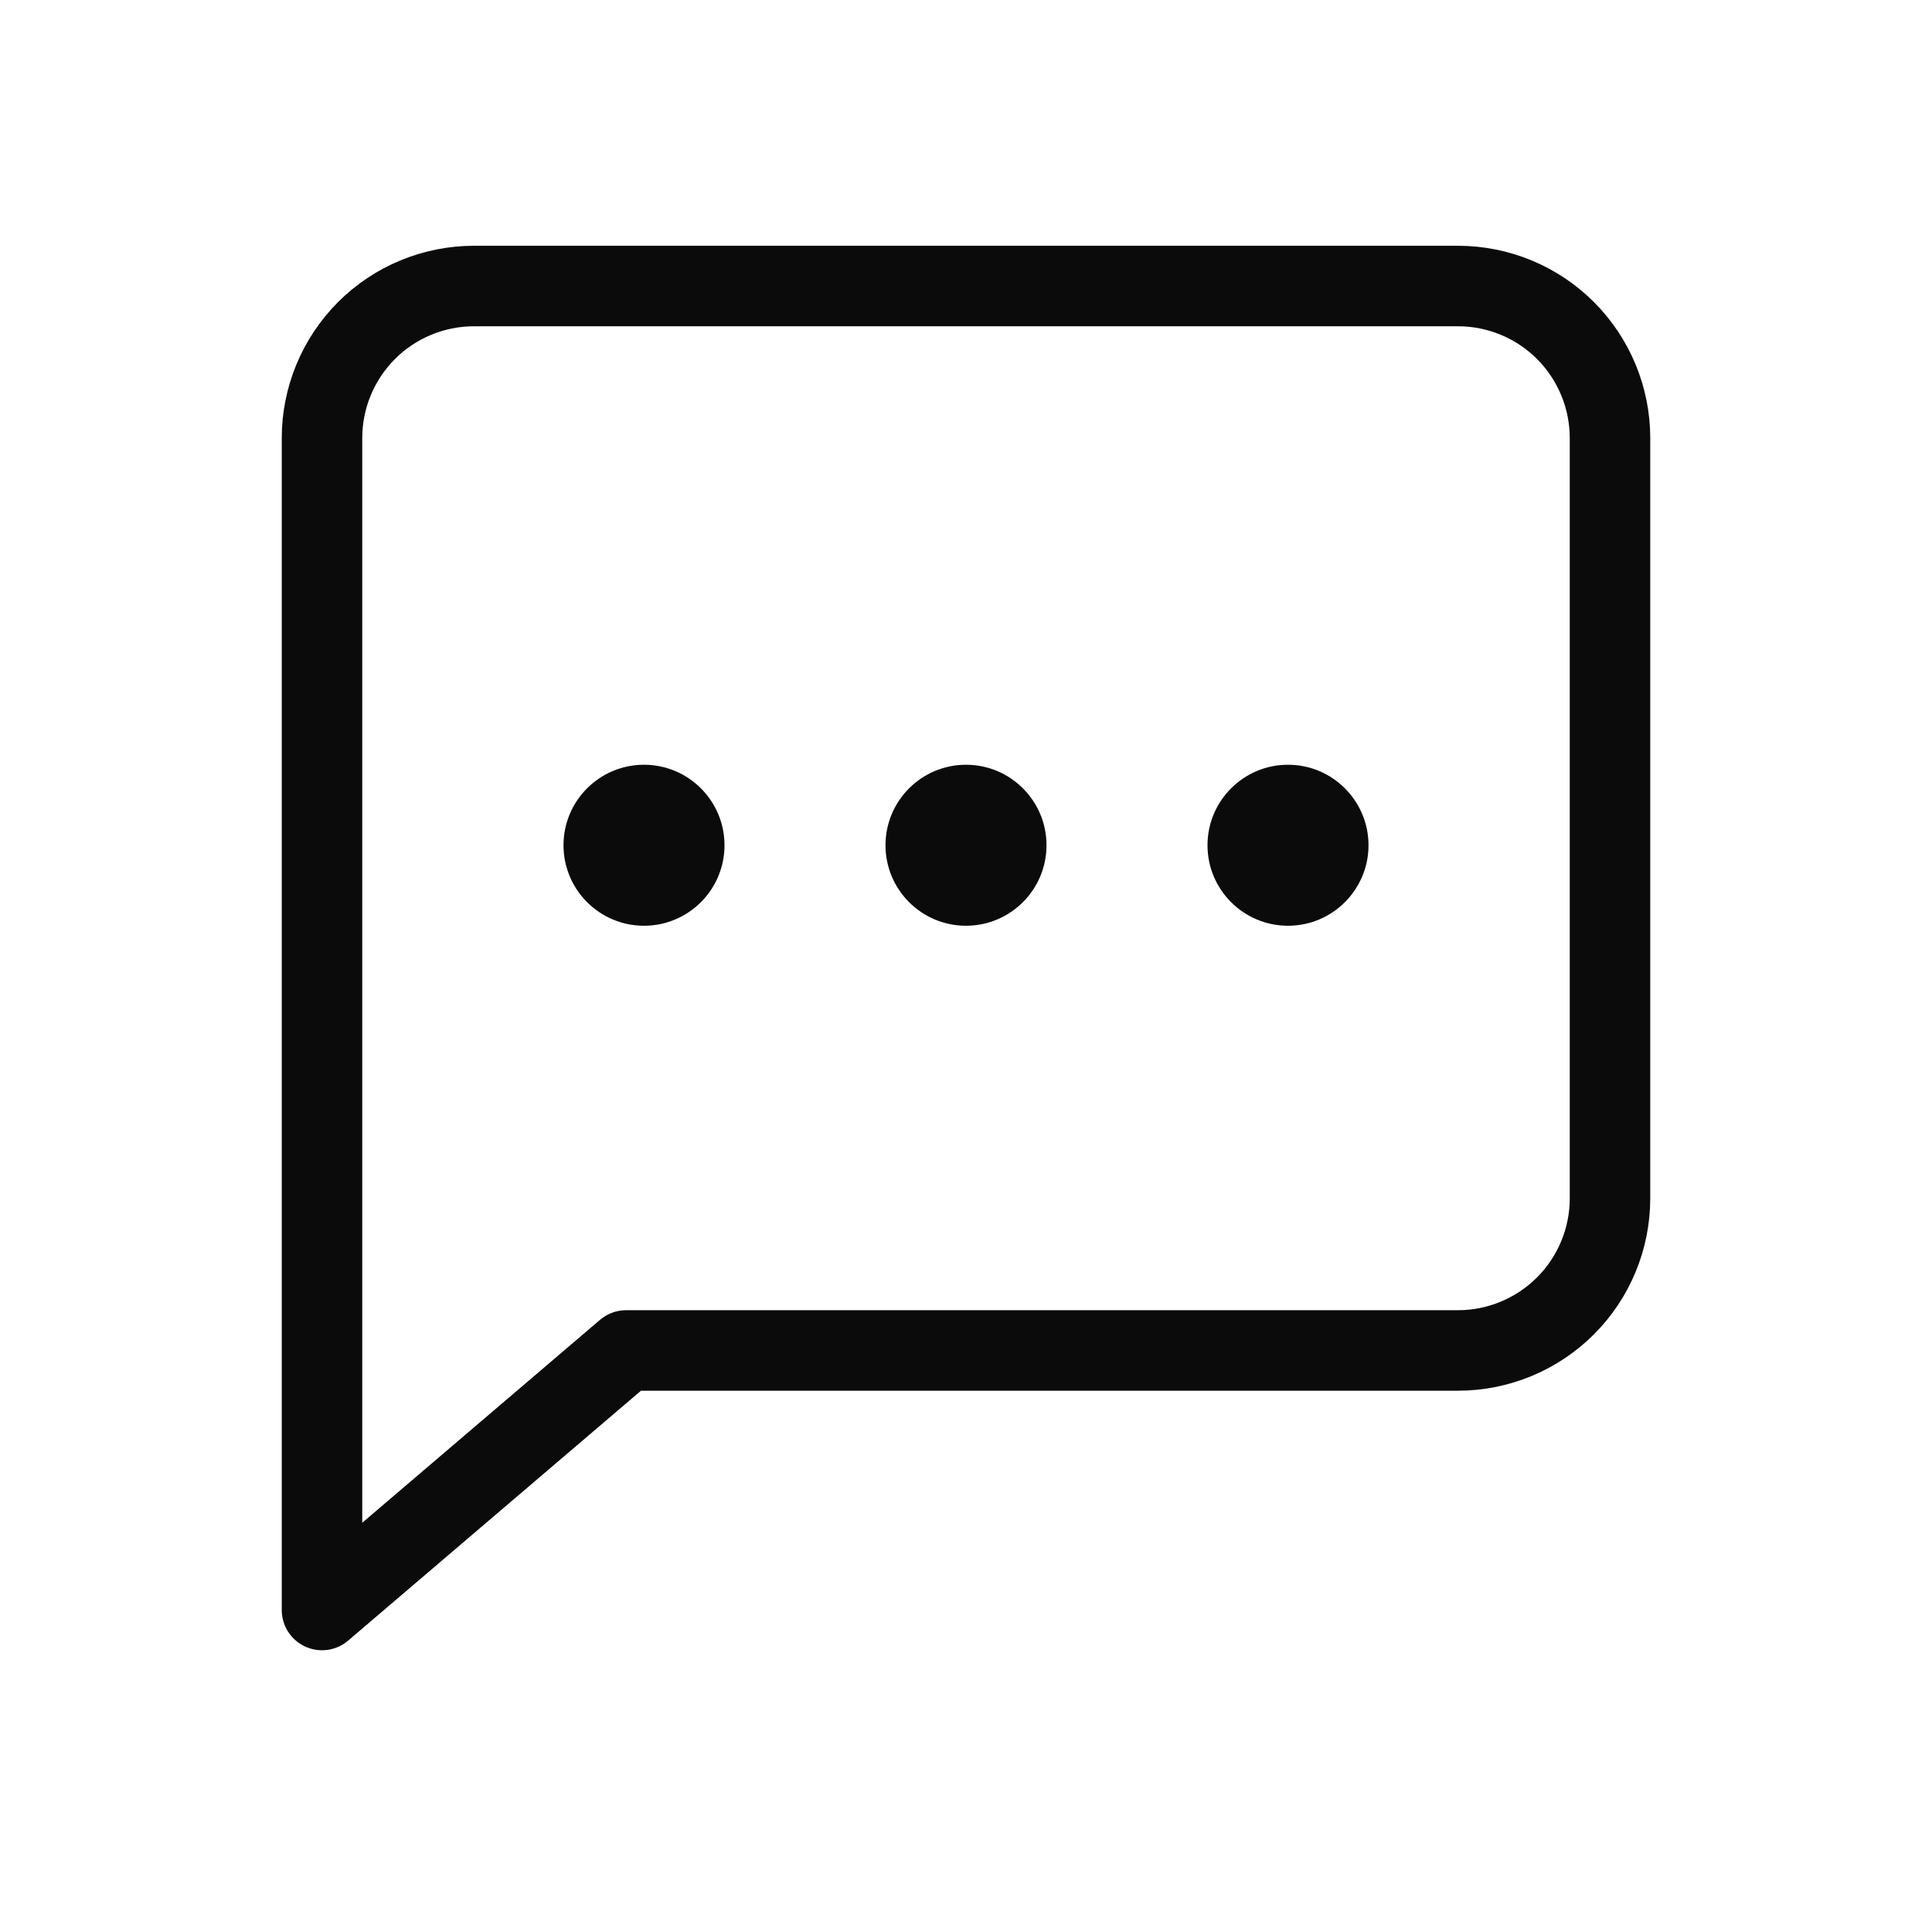 <svg width="24" height="24" viewBox="0 0 24 24" fill="none" xmlns="http://www.w3.org/2000/svg">
<path d="M20 14.887C20 15.387 19.801 15.868 19.447 16.222C19.093 16.576 18.612 16.776 18.111 16.776H7.778L4 20V5.442C4 4.941 4.199 4.461 4.553 4.106C4.907 3.752 5.388 3.553 5.889 3.553H18.111C18.612 3.553 19.093 3.752 19.447 4.106C19.801 4.461 20 4.941 20 5.442V14.887Z" stroke="#0B0B0B" stroke-linecap="round" stroke-linejoin="round"/>
<path d="M9 10.5C9 11.052 8.552 11.5 8 11.5C7.448 11.5 7 11.052 7 10.5C7 9.948 7.448 9.5 8 9.5C8.552 9.5 9 9.948 9 10.5Z" fill="#0B0B0B"/>
<path d="M13 10.5C13 11.052 12.552 11.5 12 11.5C11.448 11.5 11 11.052 11 10.5C11 9.948 11.448 9.5 12 9.5C12.552 9.5 13 9.948 13 10.5Z" fill="#0B0B0B"/>
<path d="M17 10.5C17 11.052 16.552 11.5 16 11.5C15.448 11.5 15 11.052 15 10.5C15 9.948 15.448 9.5 16 9.5C16.552 9.5 17 9.948 17 10.5Z" fill="#0B0B0B"/>
</svg>
